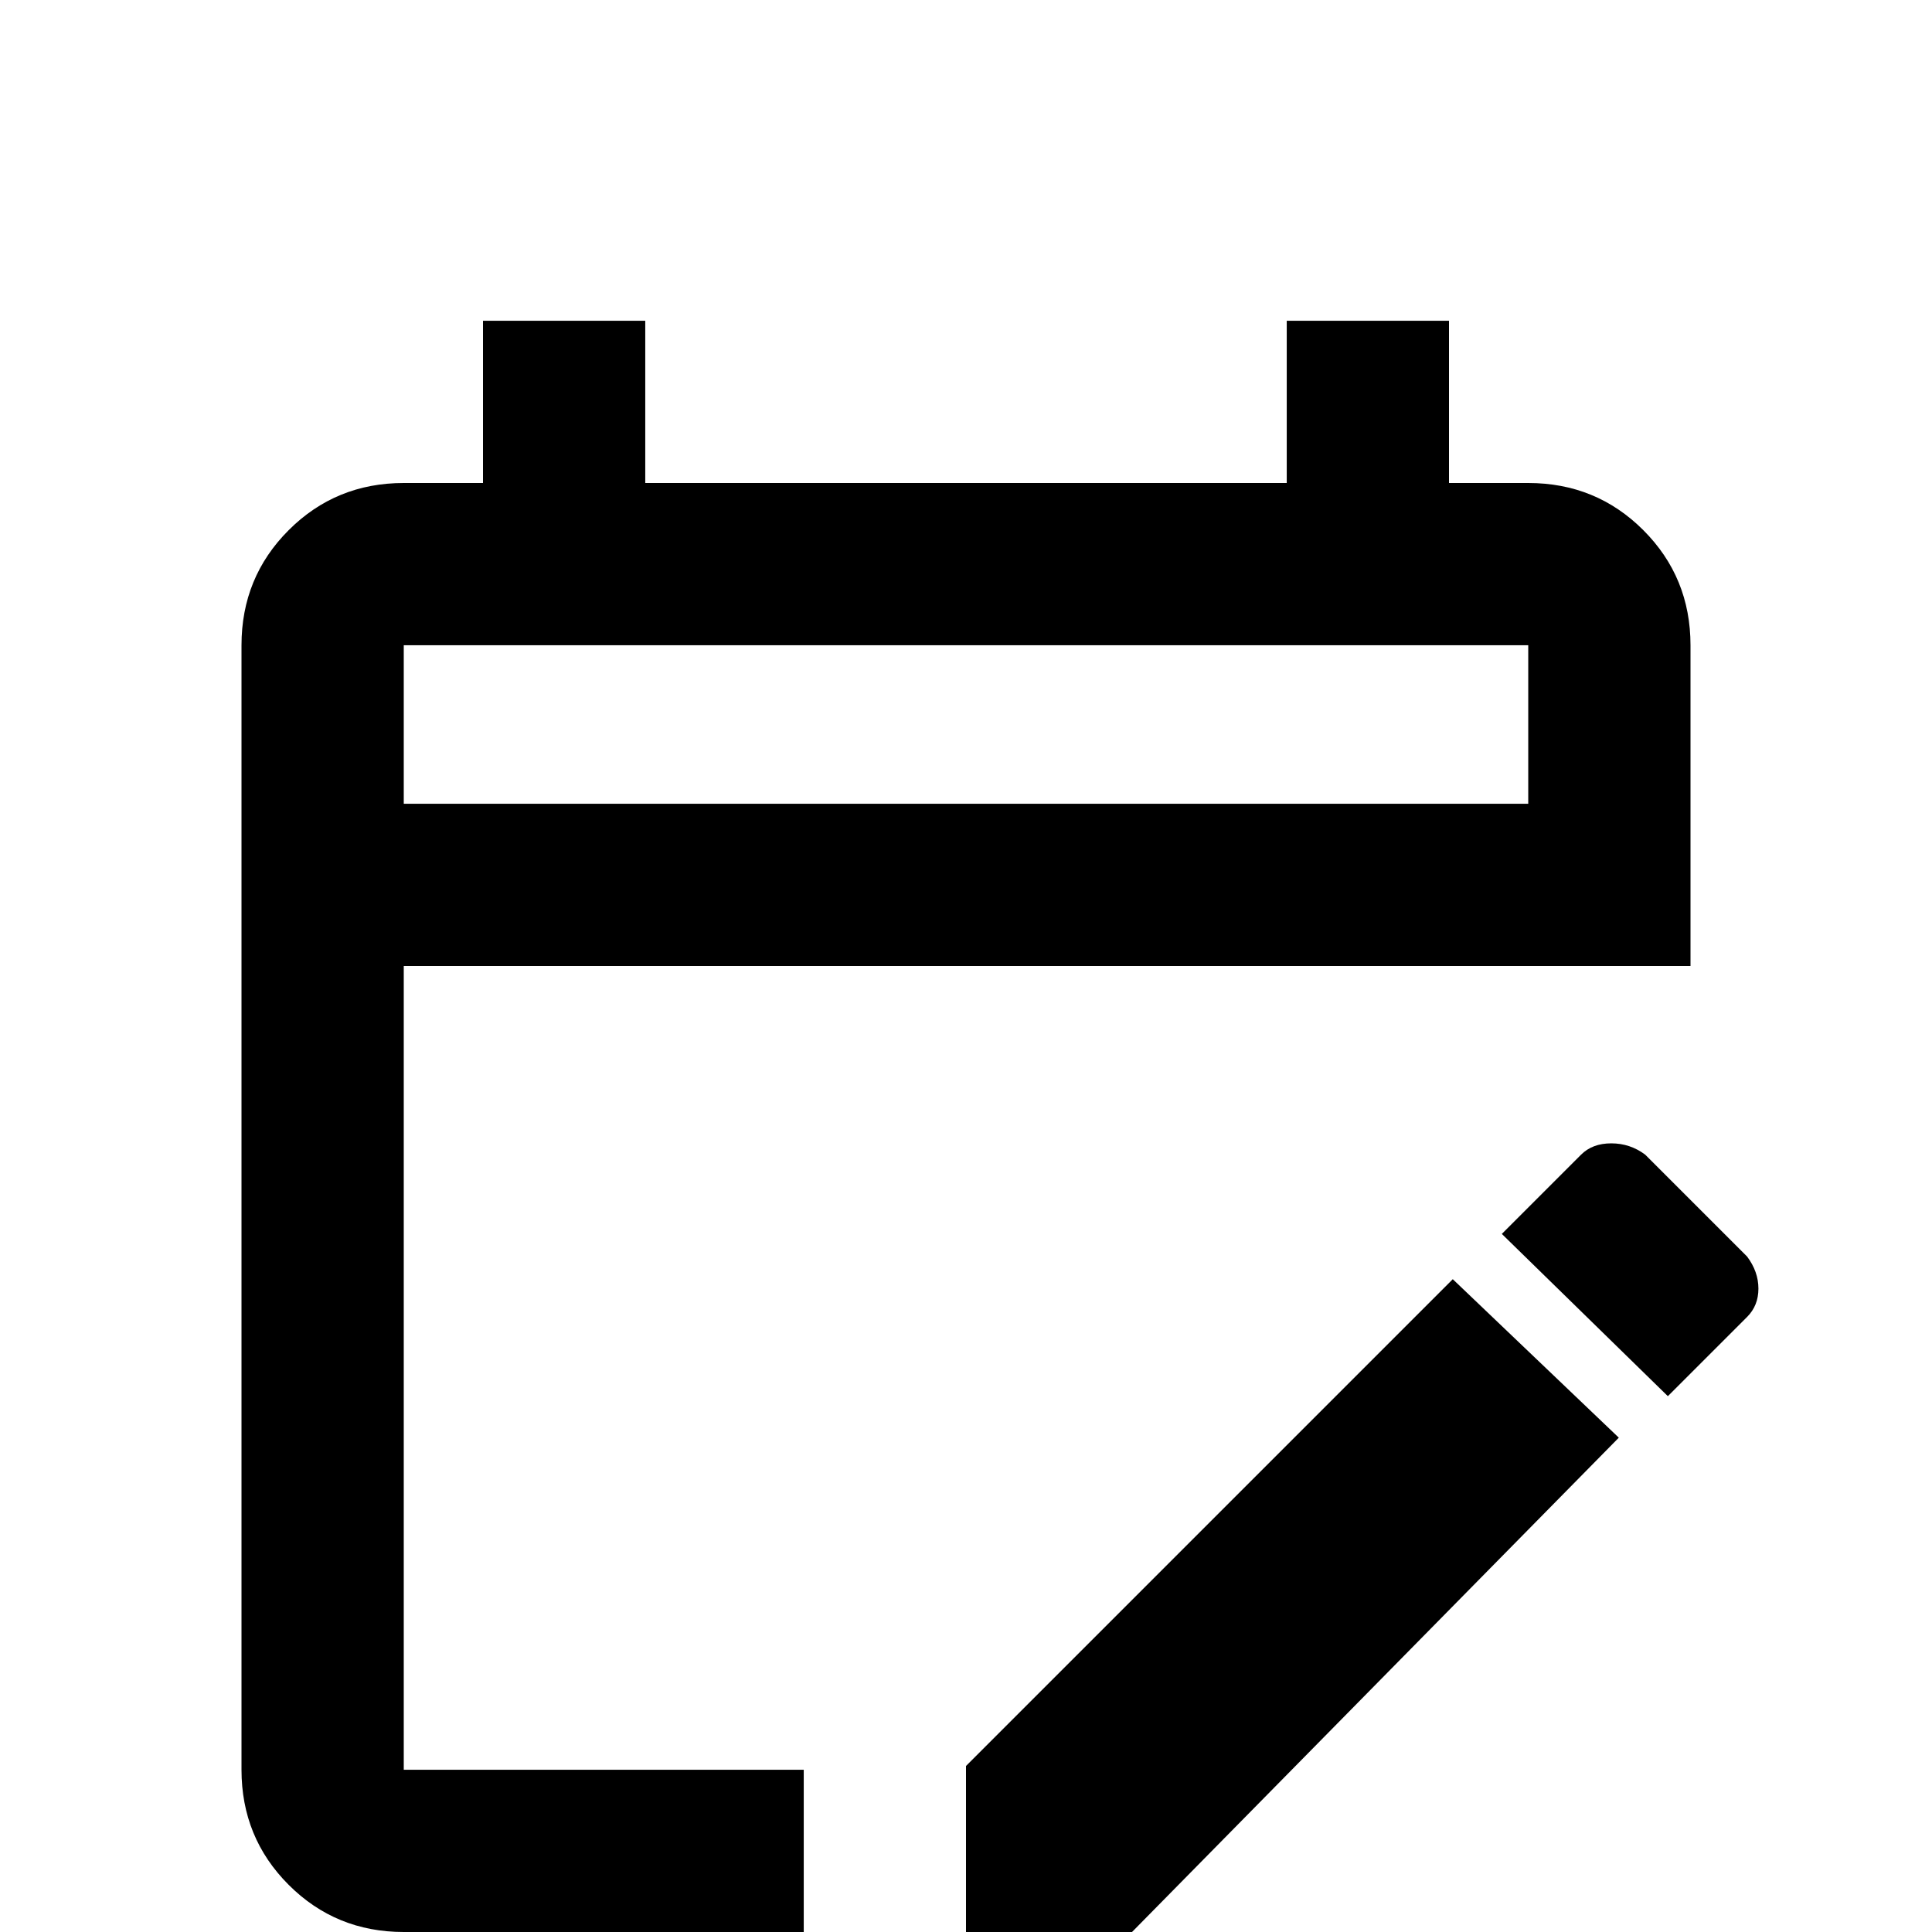 <svg xmlns="http://www.w3.org/2000/svg" viewBox="0 -512 512 512">
	<path fill="#000000" d="M463 -163L442 -142L398 -185L419 -206Q422 -209 427 -209Q432 -209 436 -206L463 -179Q466 -175 466 -170.5Q466 -166 463 -163ZM256 -44V0H300L429 -131L385 -173ZM107 -43H213V0H107Q89 0 76.5 -12.5Q64 -25 64 -43V-341Q64 -359 76.5 -371.5Q89 -384 107 -384H128V-427H171V-384H341V-427H384V-384H405Q423 -384 435.5 -371.5Q448 -359 448 -341V-256H107ZM107 -341V-299H405V-341Z"/>
</svg>